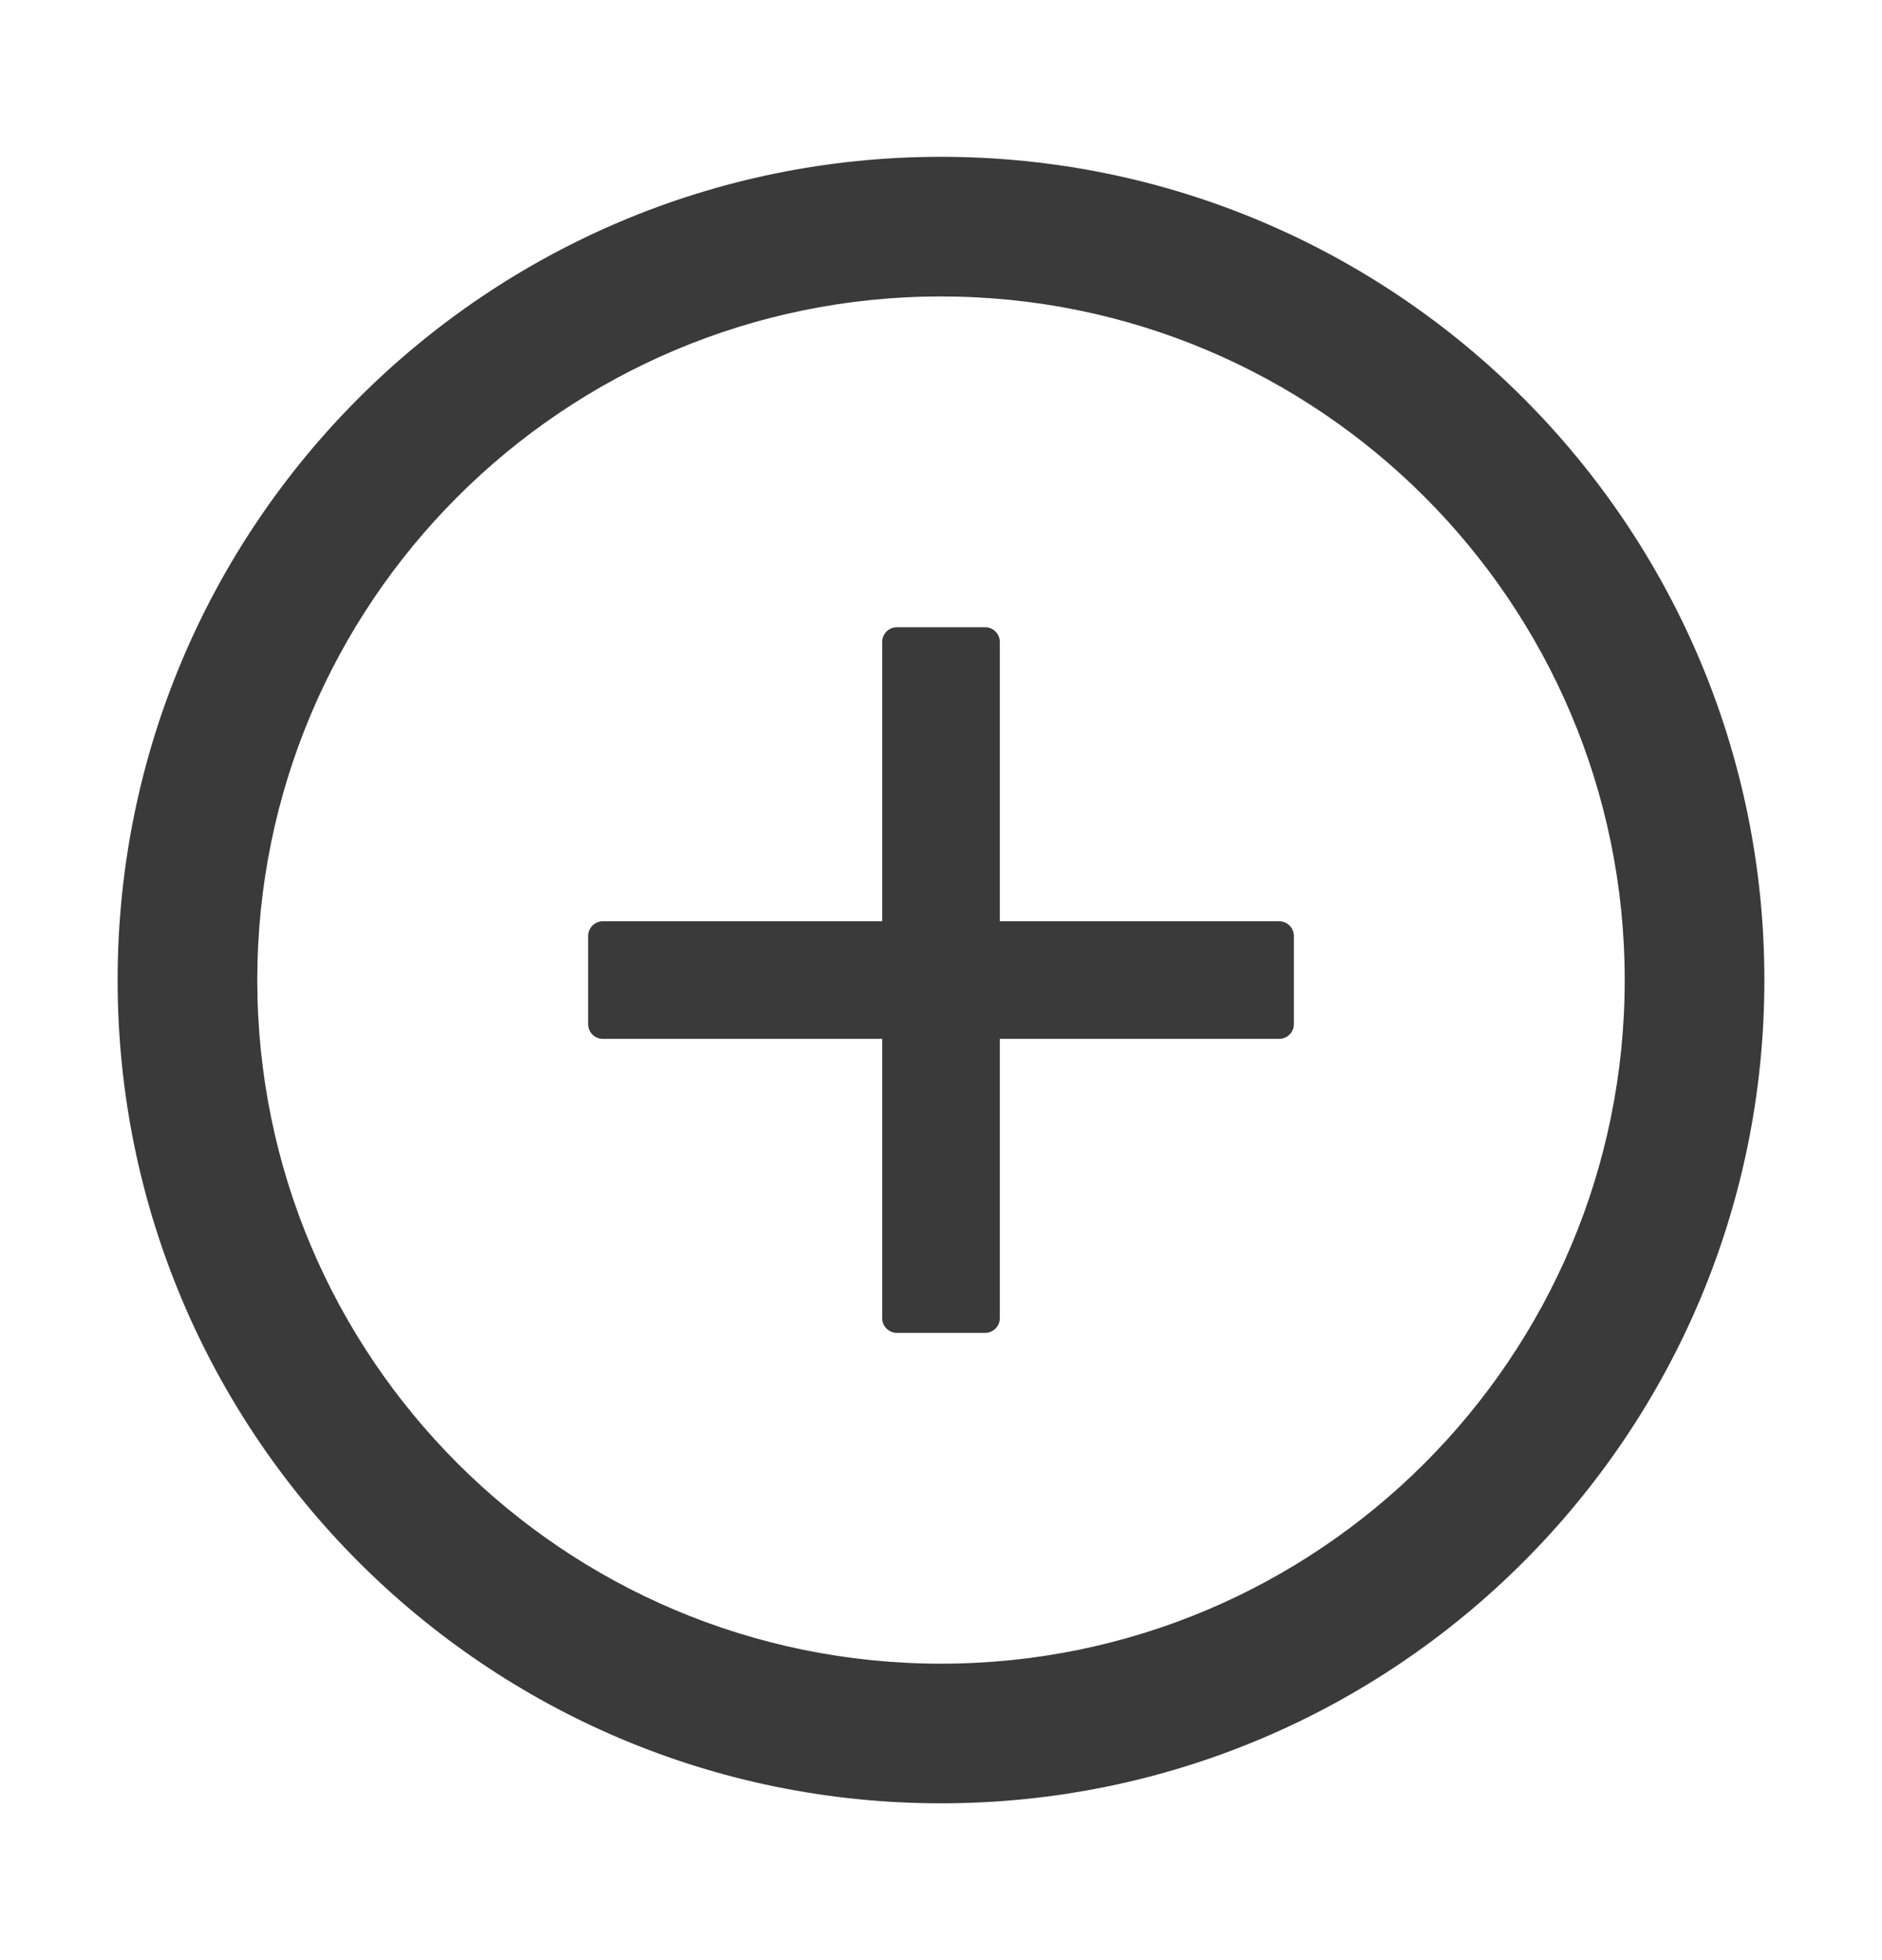 <svg width="24" height="25" viewBox="0 0 24 25" fill="none" xmlns="http://www.w3.org/2000/svg">
<path d="M16.312 11.75H12.75V8.188C12.75 8.084 12.666 8 12.562 8H11.438C11.334 8 11.25 8.084 11.25 8.188V11.75H7.688C7.584 11.75 7.5 11.834 7.5 11.938V13.062C7.5 13.166 7.584 13.25 7.688 13.25H11.25V16.812C11.25 16.916 11.334 17 11.438 17H12.562C12.666 17 12.75 16.916 12.75 16.812V13.25H16.312C16.416 13.25 16.5 13.166 16.5 13.062V11.938C16.5 11.834 16.416 11.75 16.312 11.75Z" fill="#3A3A3A"/>
<path d="M12 2C6.202 2 1.5 6.702 1.5 12.5C1.5 18.298 6.202 23 12 23C17.798 23 22.5 18.298 22.5 12.5C22.5 6.702 17.798 2 12 2ZM12 21.219C7.186 21.219 3.281 17.314 3.281 12.5C3.281 7.686 7.186 3.781 12 3.781C16.814 3.781 20.719 7.686 20.719 12.5C20.719 17.314 16.814 21.219 12 21.219Z" fill="#3A3A3A"/>
</svg>
